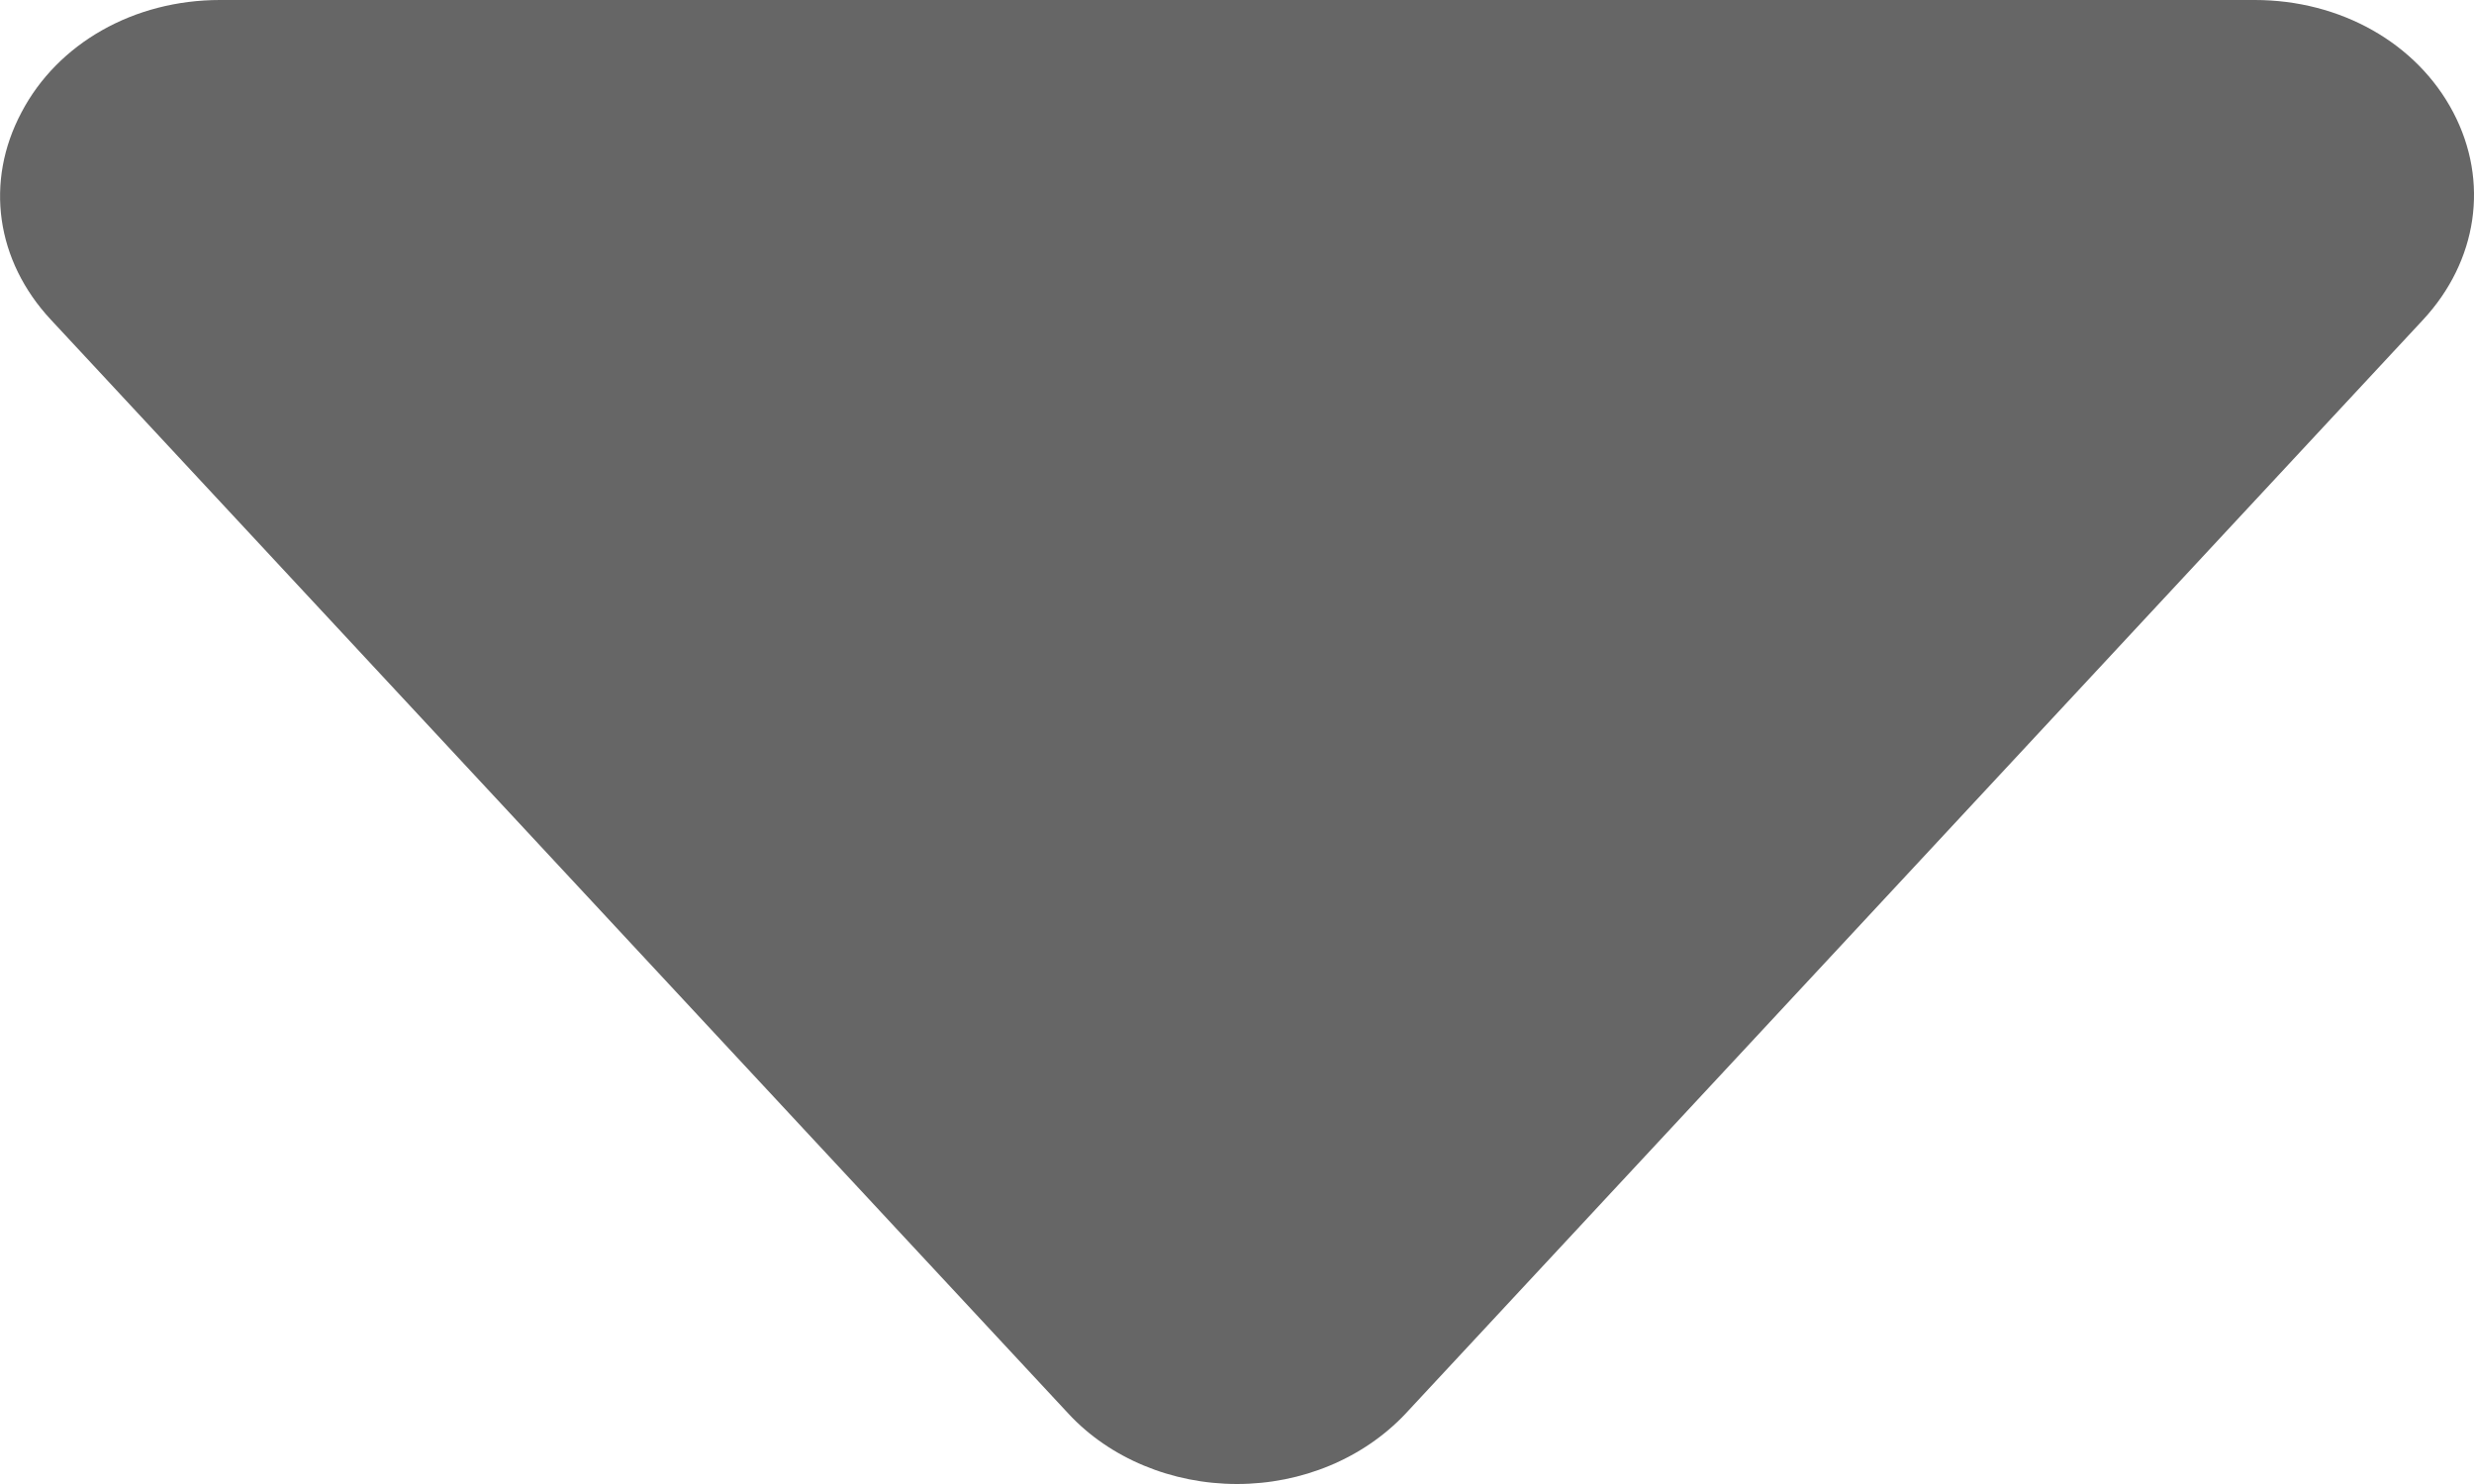 <svg width="10" height="6" viewBox="0 0 10 6" fill="none" xmlns="http://www.w3.org/2000/svg">
<path d="M9.794 1.293L5.681 5.716C5.511 5.896 5.263 6 5 6C4.737 6 4.486 5.896 4.319 5.716L0.206 1.293C-0.017 1.054 -0.062 0.734 0.087 0.454C0.234 0.174 0.542 0 0.889 0H9.114C9.46 0 9.769 0.174 9.916 0.454C10.063 0.734 10.014 1.056 9.794 1.293Z" fill="#666666"/>
</svg>
